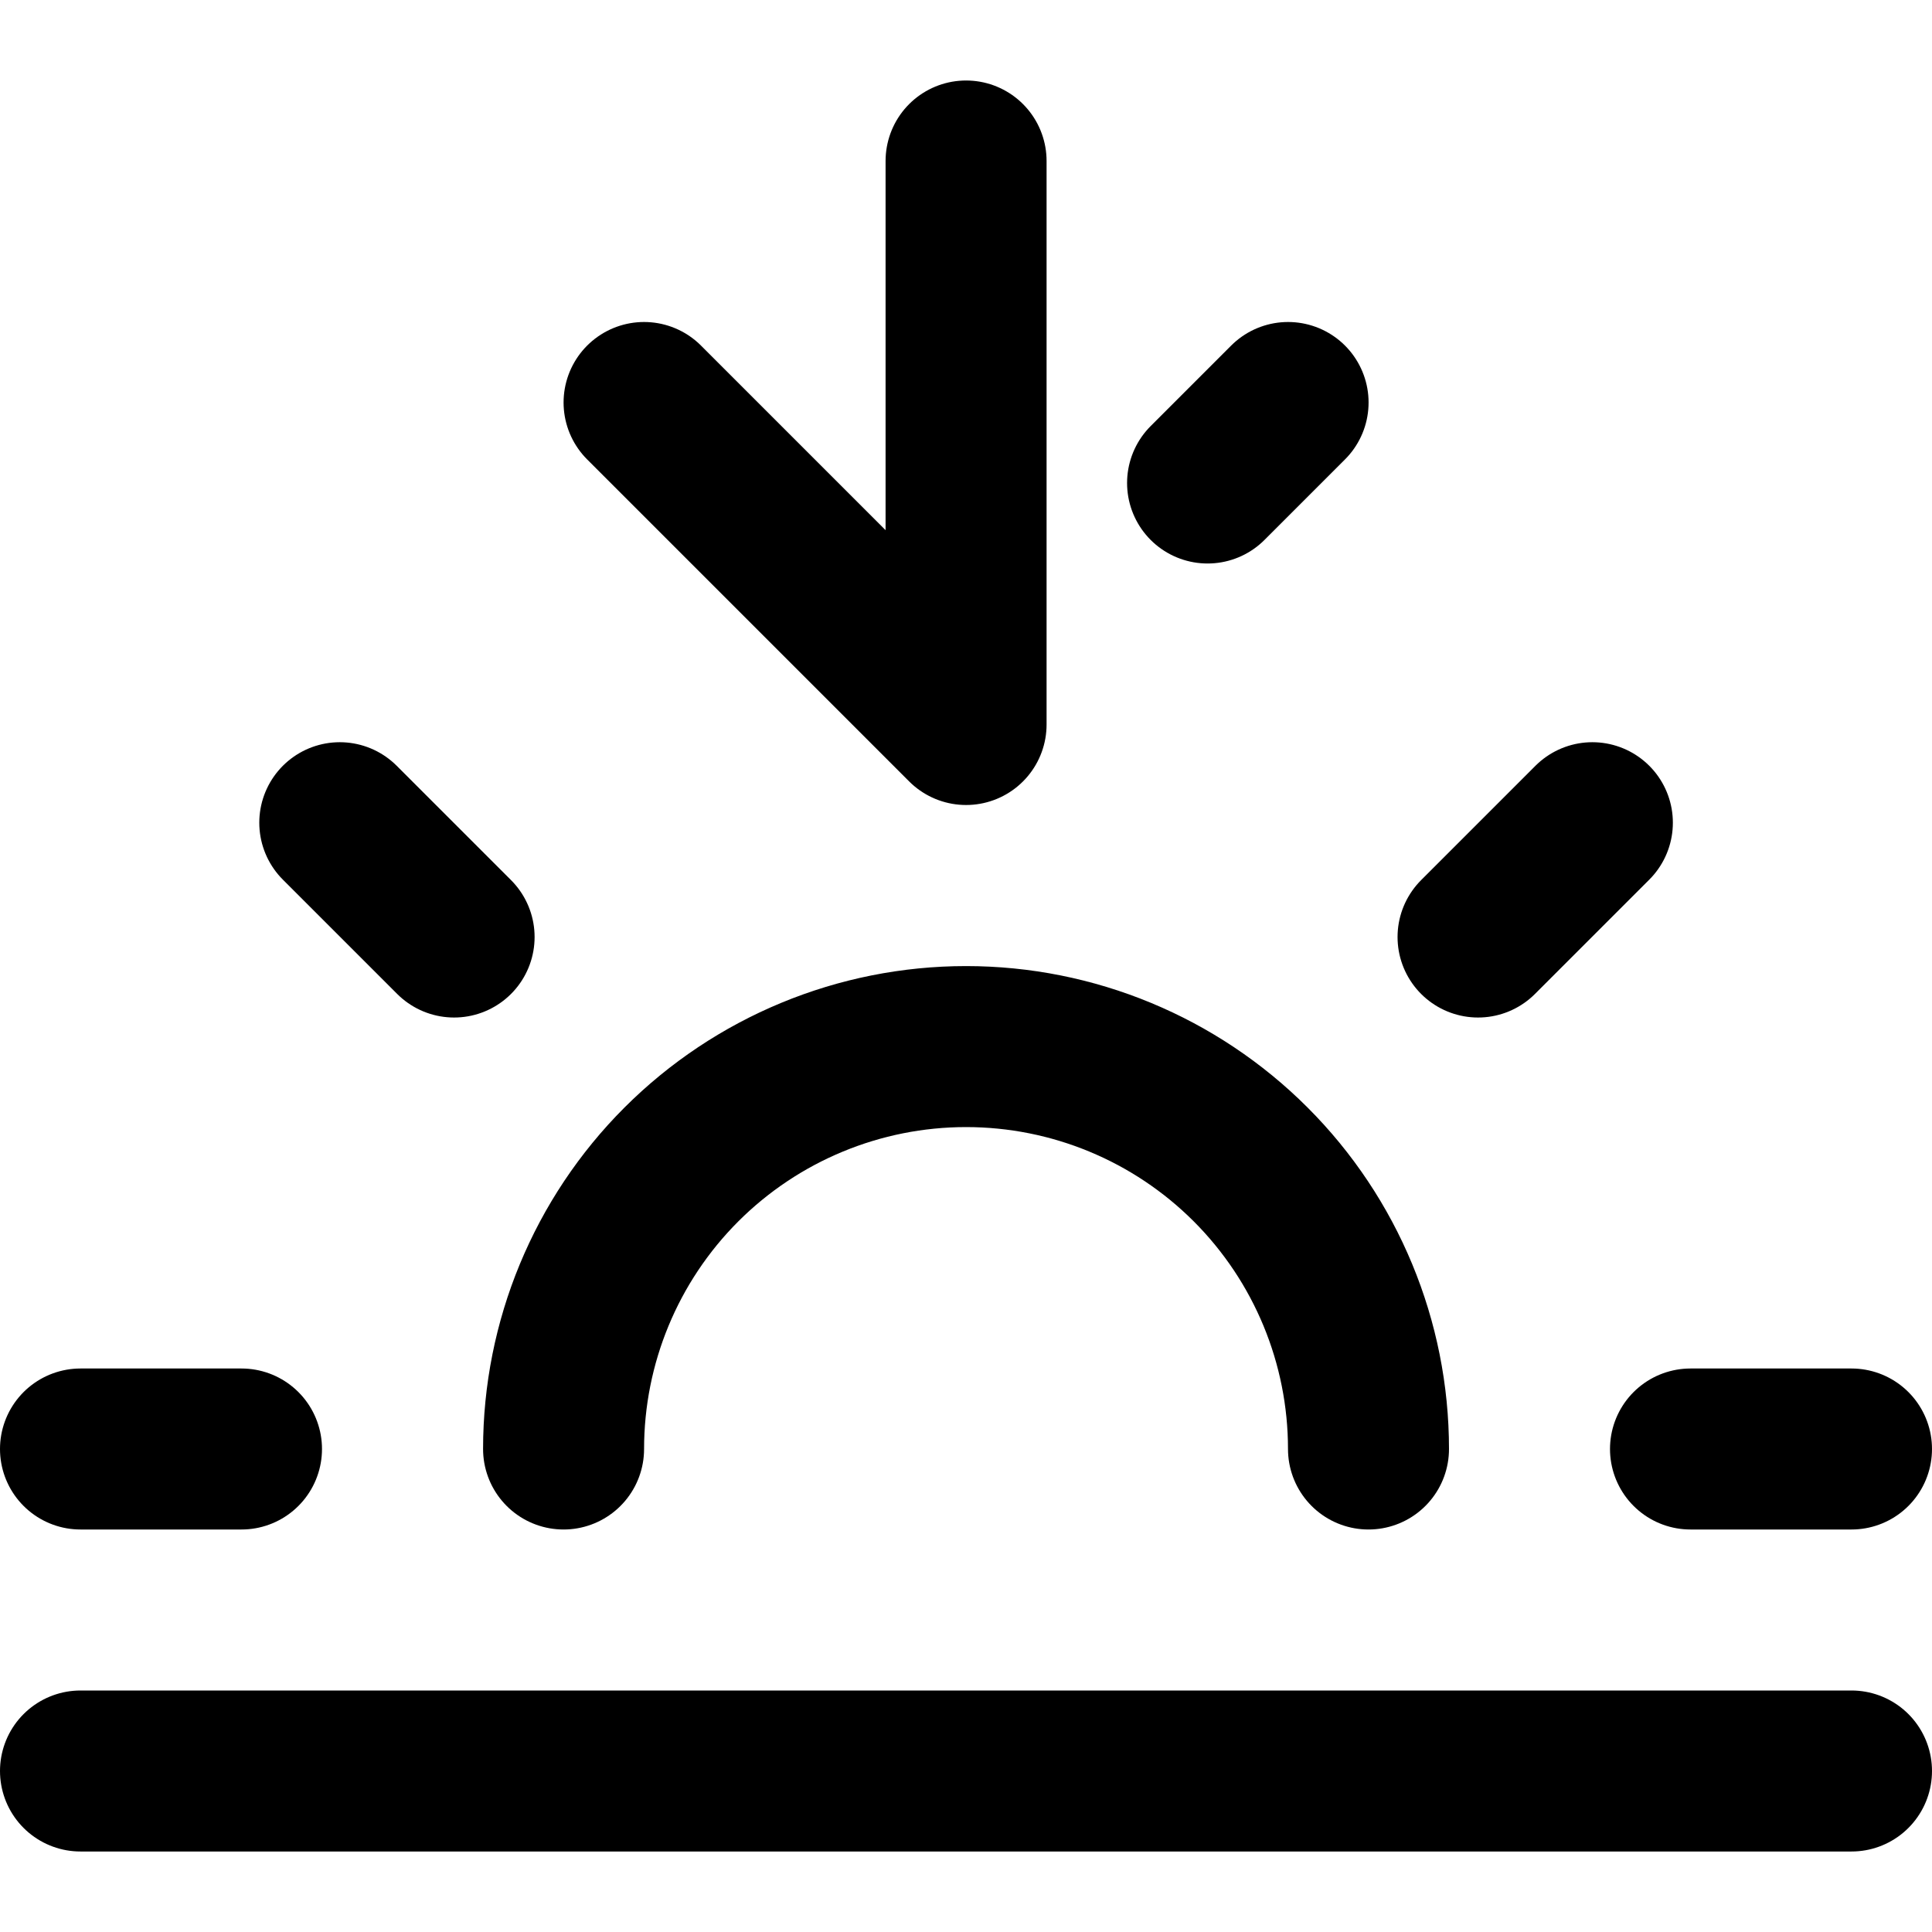 <svg fill="none" height="35" viewBox="0 0 24 24" width="35" xmlns="http://www.w3.org/2000/svg"><path d="m23 22h-22m20-4h2m-22 0h2m14 0c0-1.326-.527-2.598-1.464-3.535-.938-.938-2.209-1.464-3.535-1.464s-2.598.527-3.536 1.464c-.938.938-1.464 2.209-1.464 3.535m11.36-6.36 1.42-1.42m-15.56 0 1.42 1.42m6.36-9.64v7l-4-4m7 1 1-1" stroke="#000000" stroke-linecap="round" stroke-linejoin="round" stroke-width="2"/></svg>